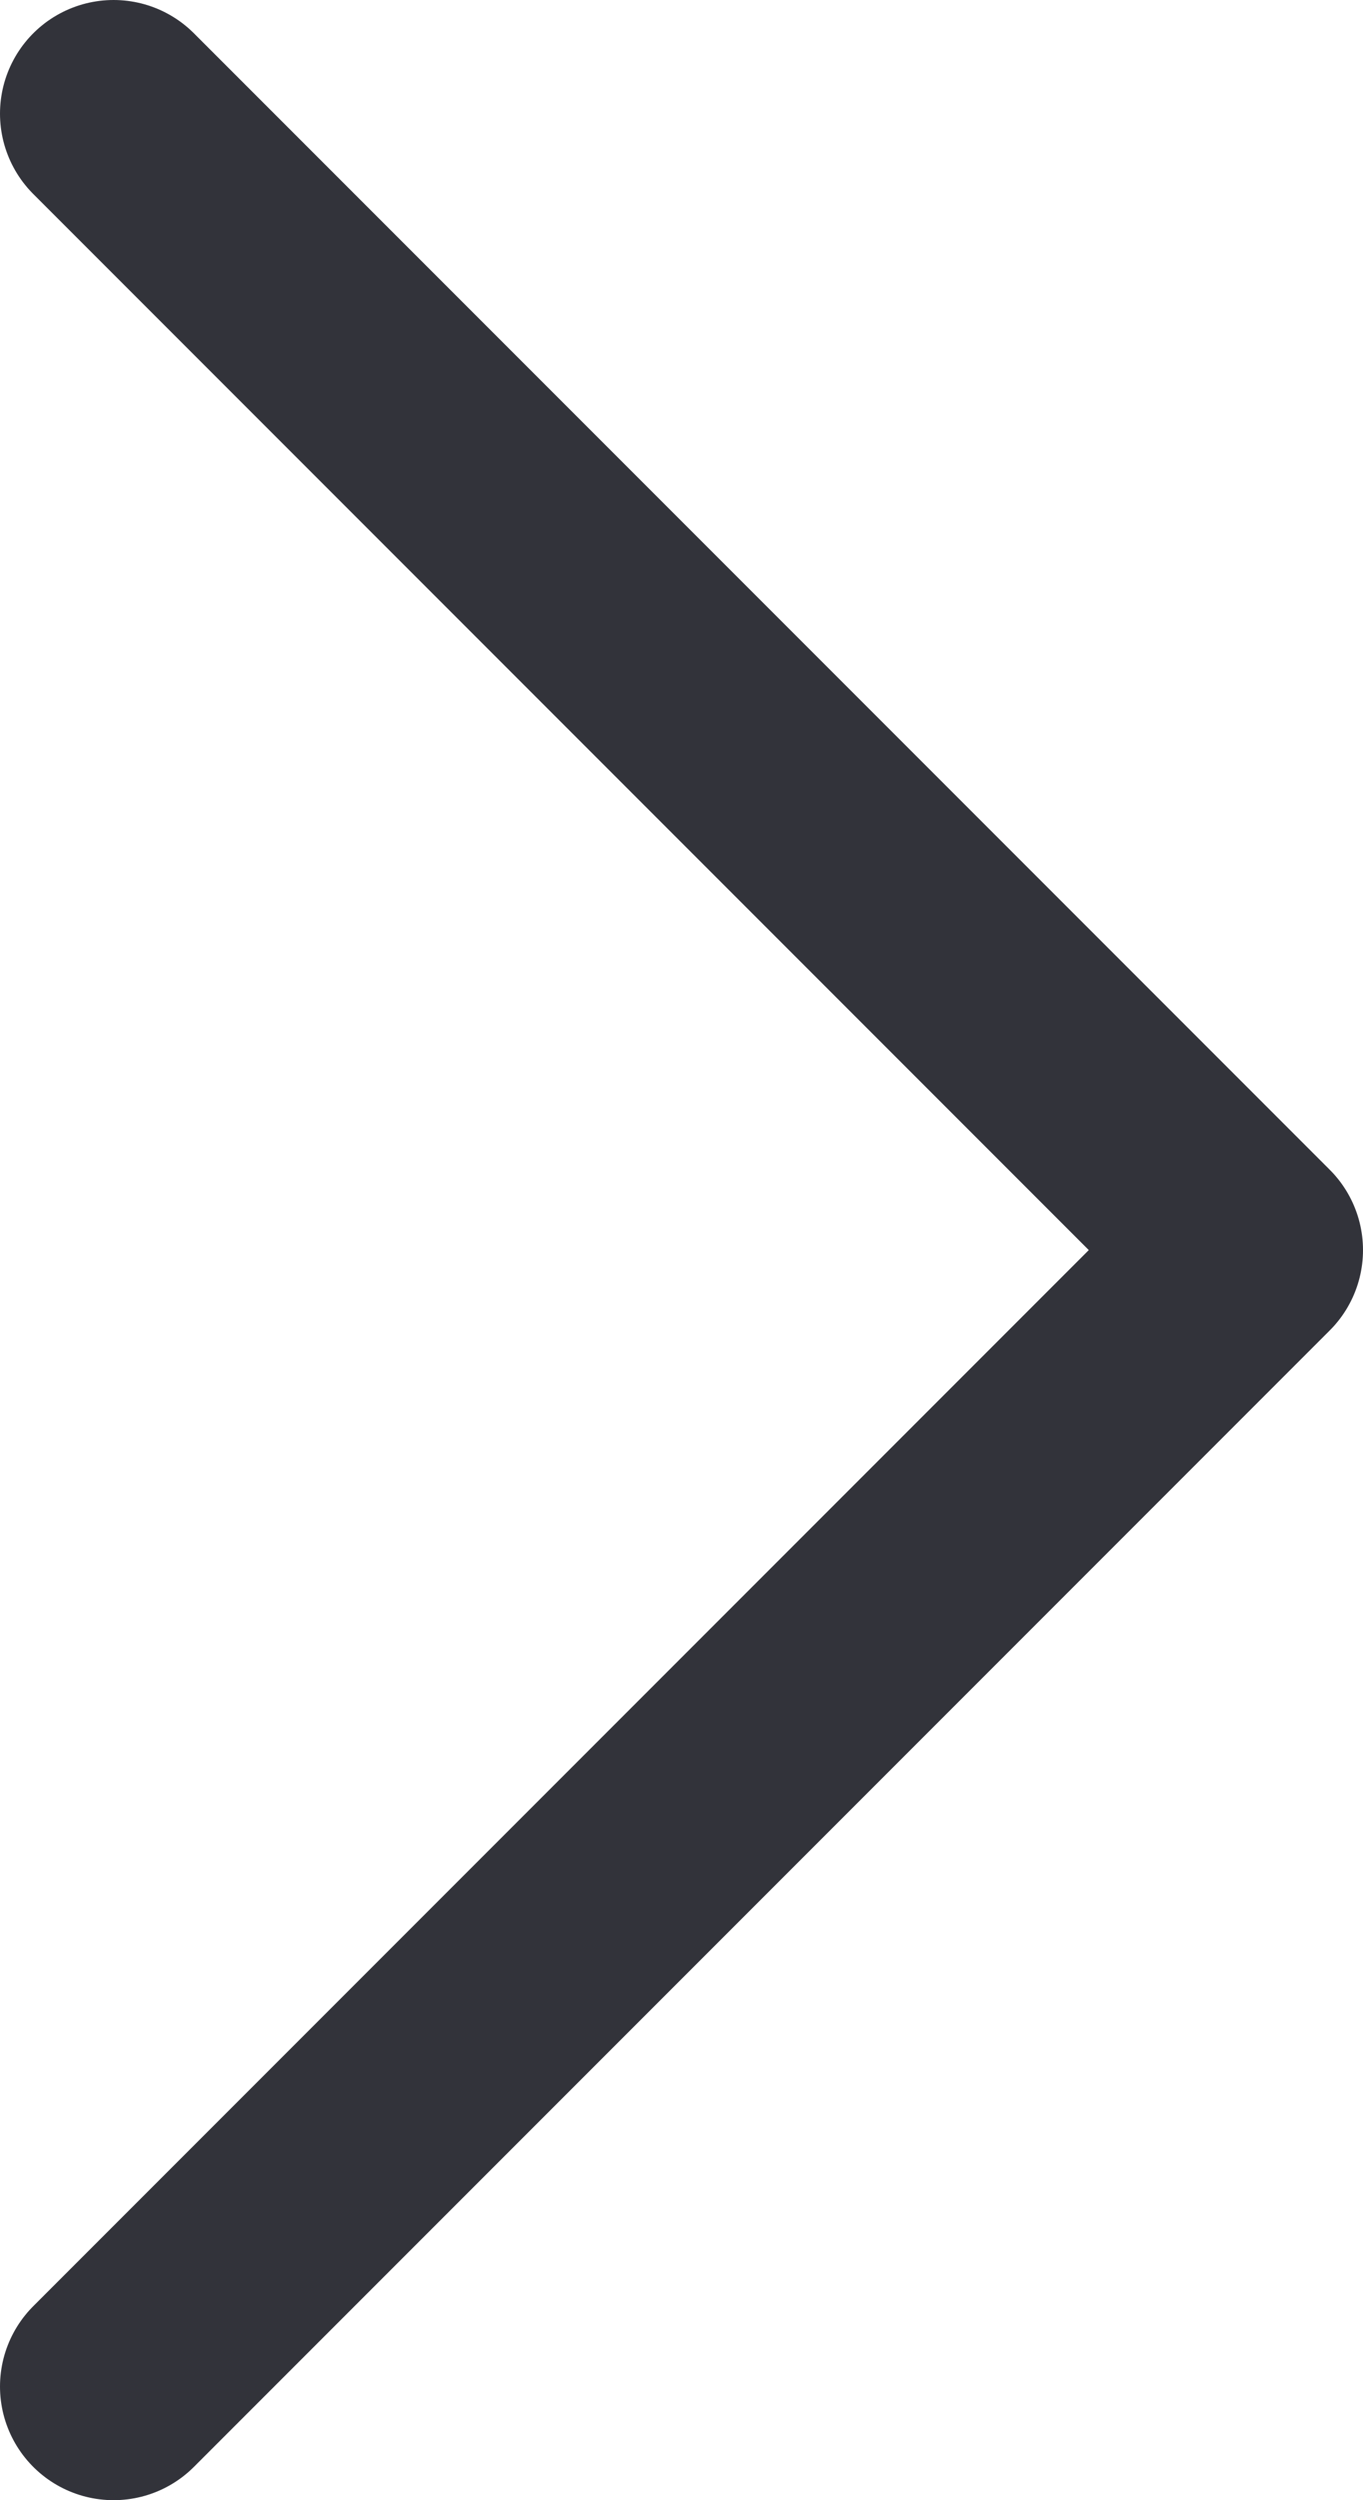 <svg width="24" height="44" viewBox="0 0 24 44" fill="none" xmlns="http://www.w3.org/2000/svg">
<path d="M2 42L22 22L2 2" stroke="#32333A" stroke-width="4" stroke-linecap="round" stroke-linejoin="round"/>
</svg>
